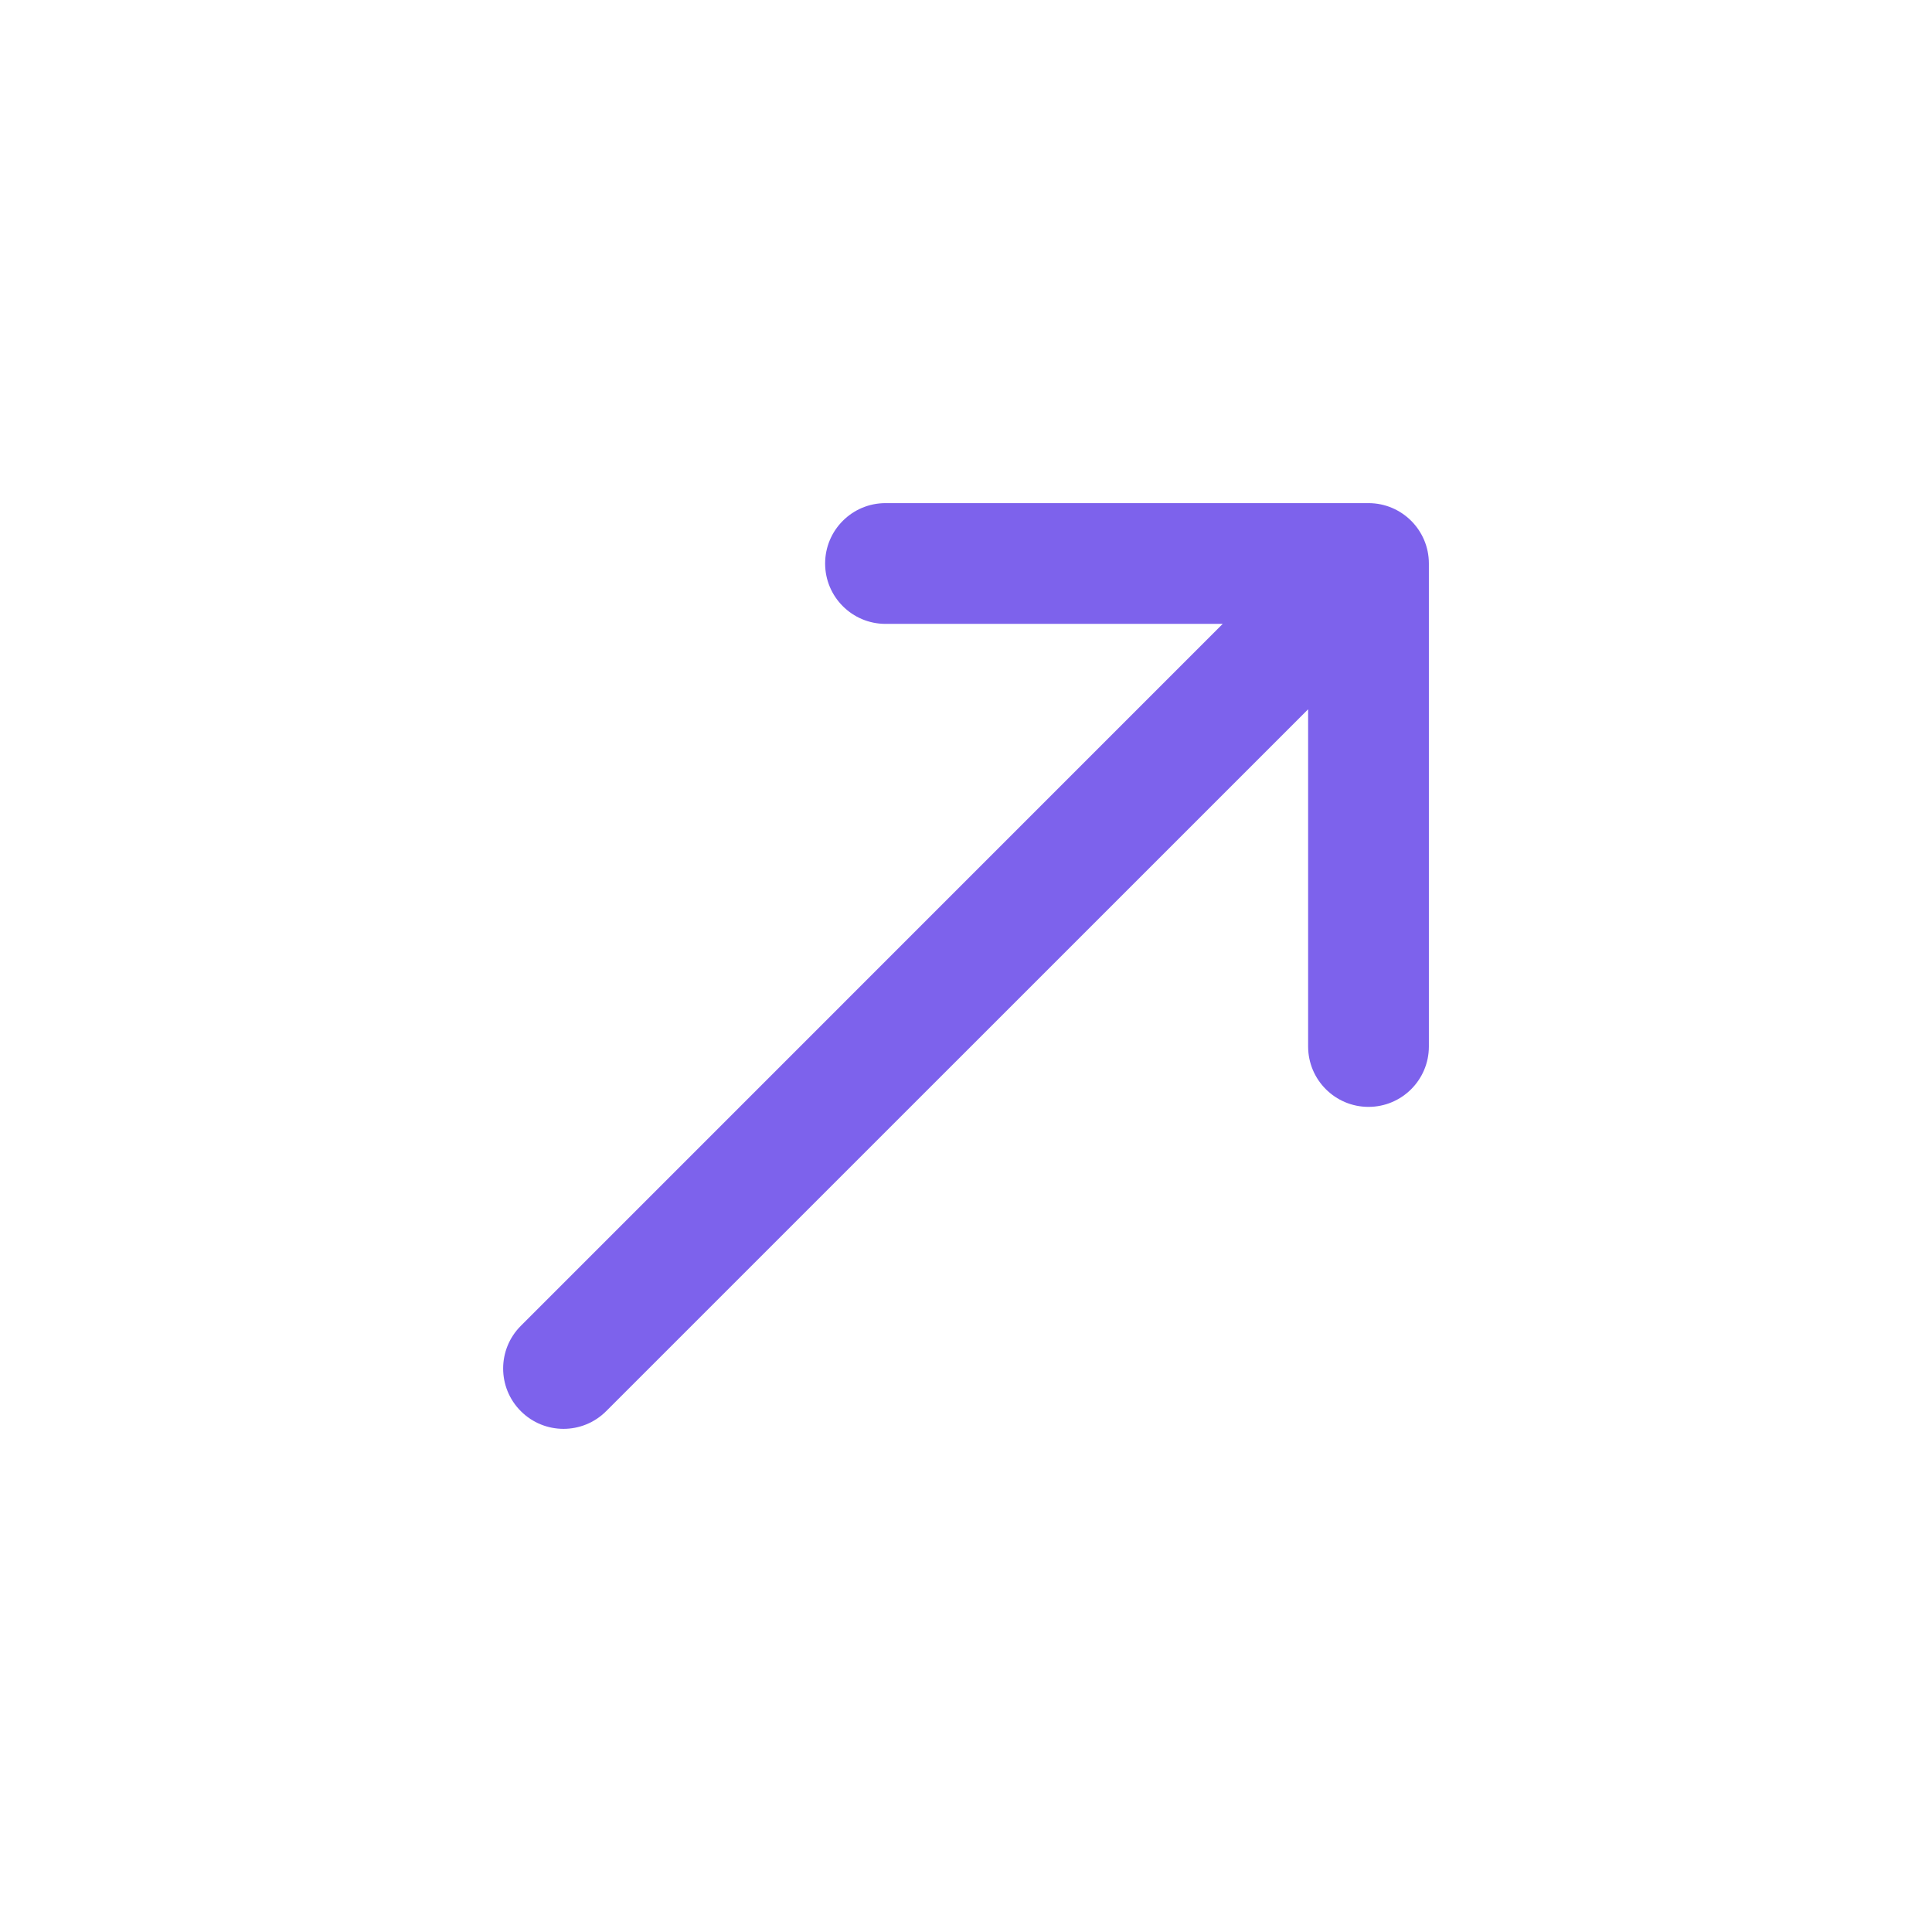 <svg width="24" height="24" viewBox="0 0 24 24" fill="none" xmlns="http://www.w3.org/2000/svg">
<path fill-rule="evenodd" clip-rule="evenodd" d="M11 7.75C10.586 7.75 10.25 7.414 10.25 7C10.25 6.586 10.586 6.25 11 6.25H17C17.414 6.25 17.75 6.586 17.75 7V13C17.75 13.414 17.414 13.75 17 13.75C16.586 13.75 16.25 13.414 16.25 13V8.811L7.53 17.53C7.237 17.823 6.763 17.823 6.47 17.53C6.177 17.237 6.177 16.763 6.47 16.47L15.189 7.75H11Z" fill="#7D62EC"/>
</svg>
